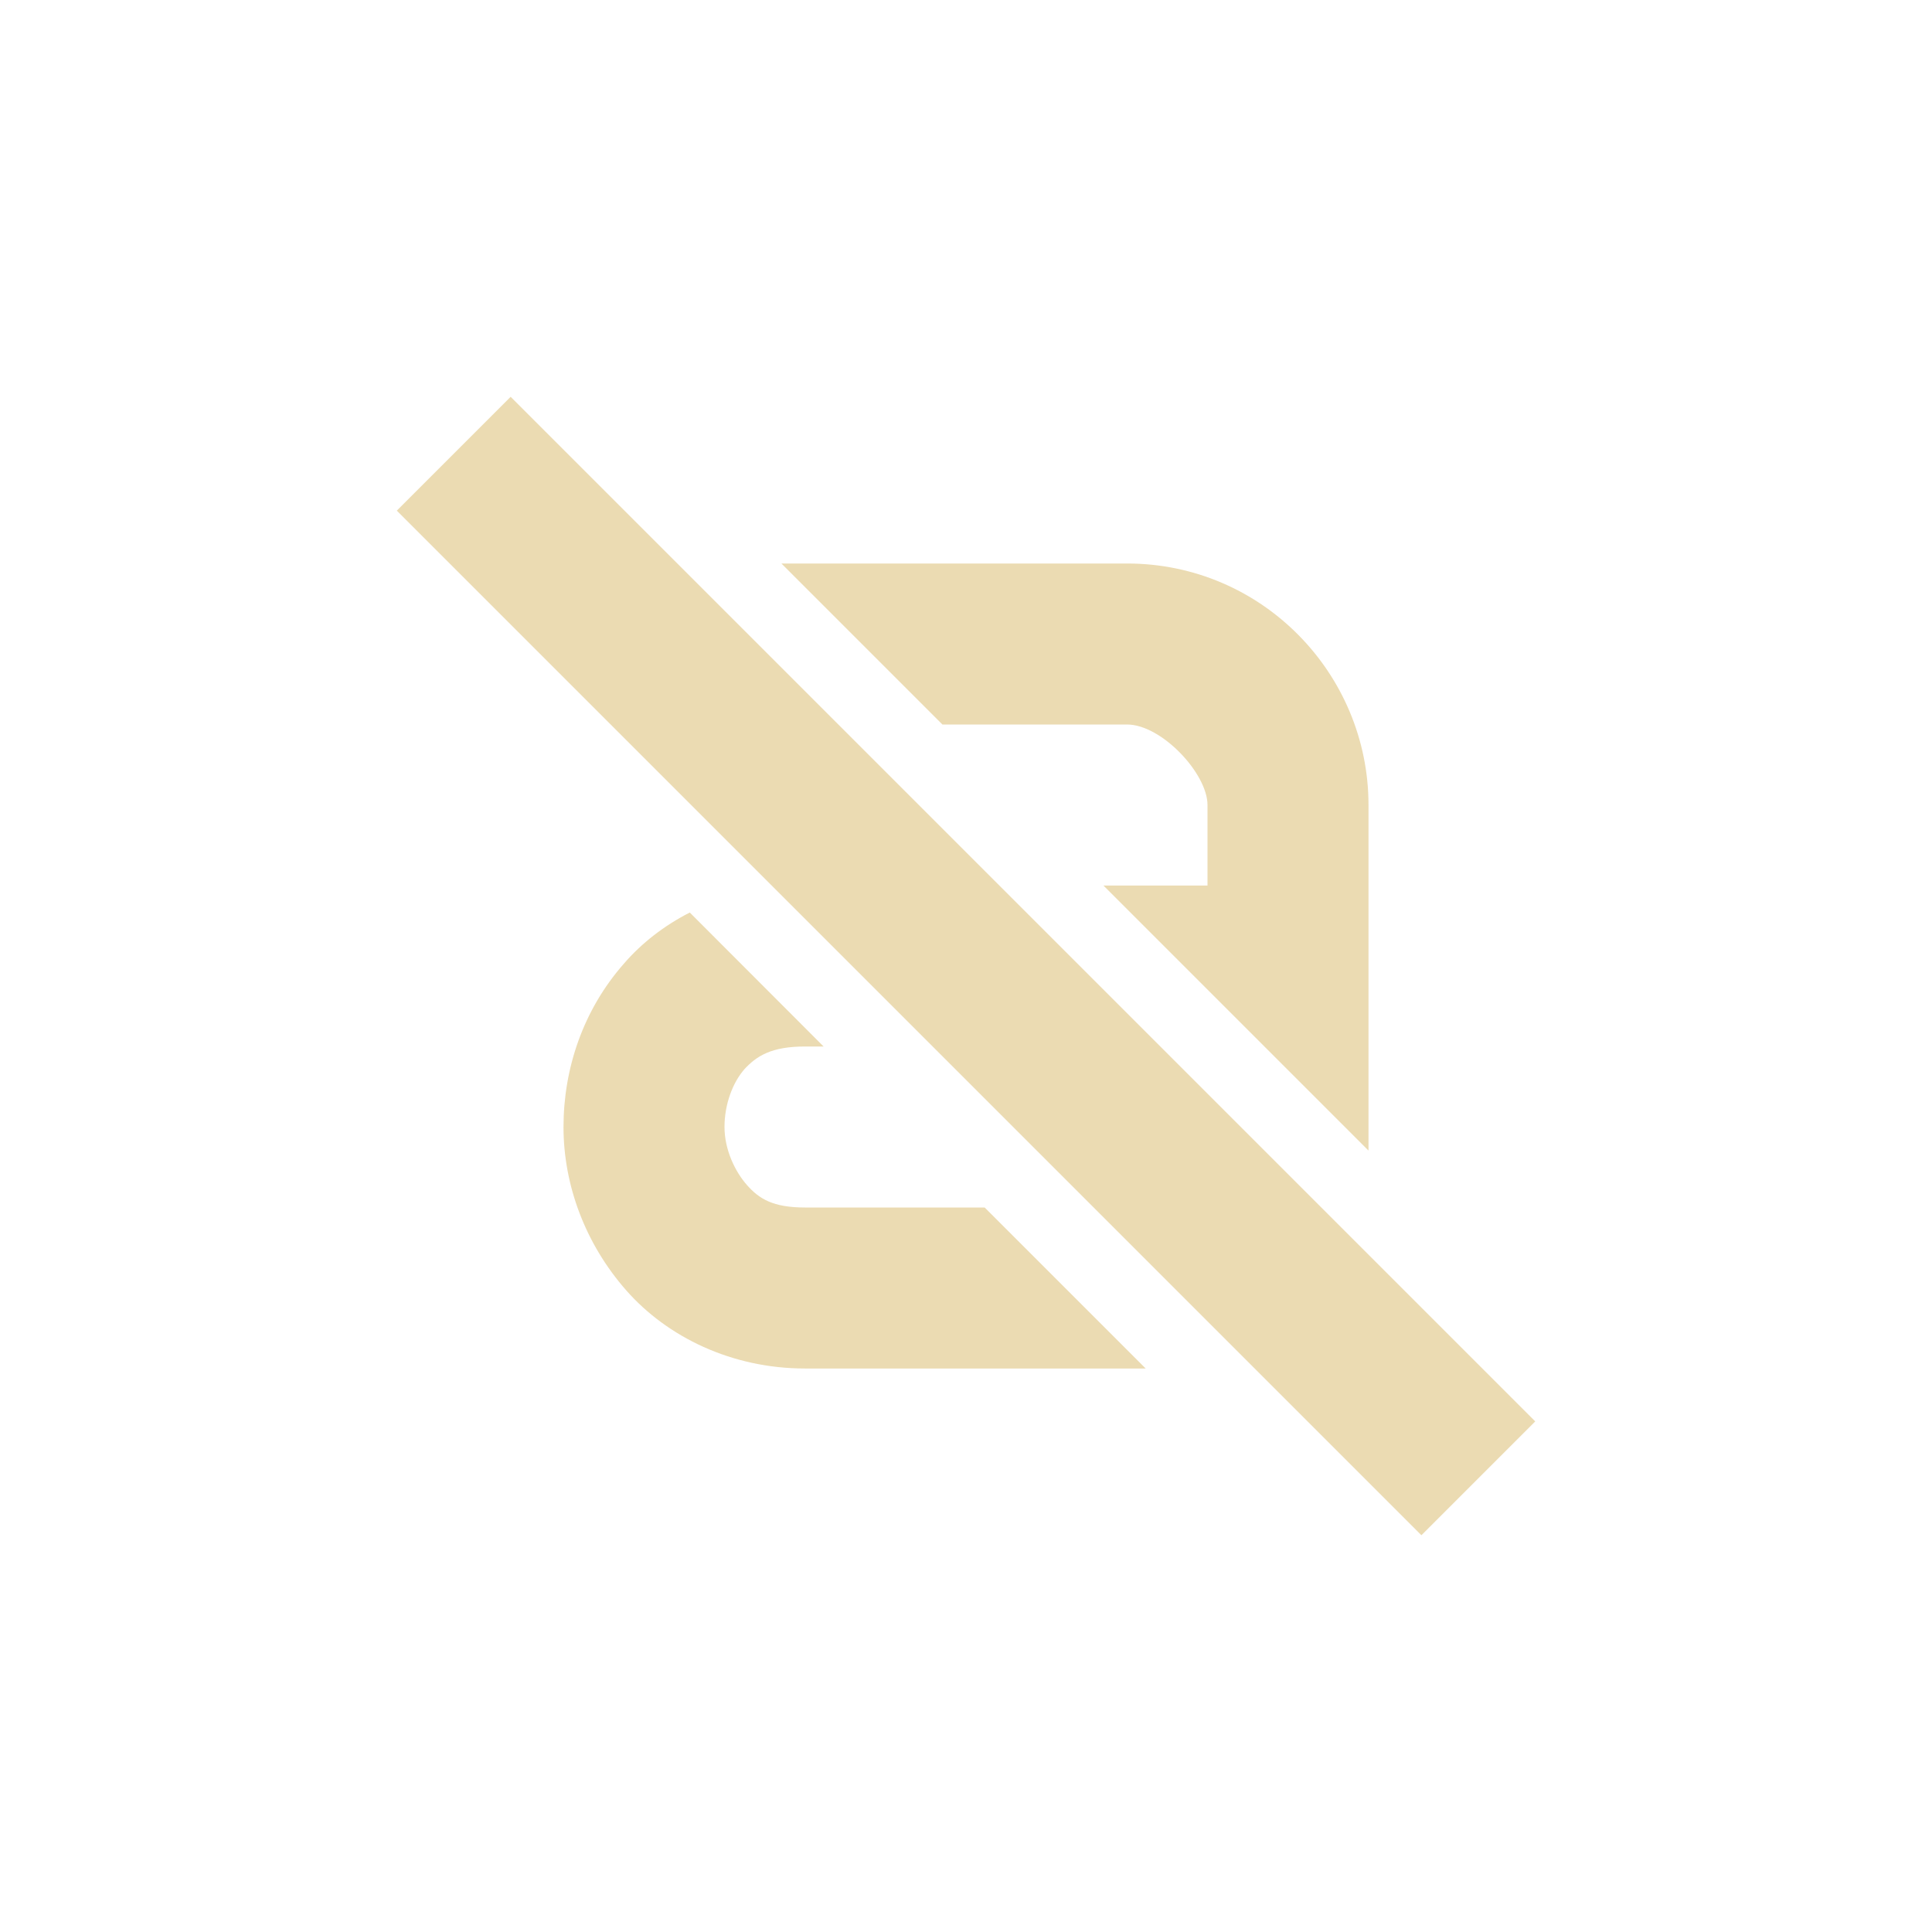 <svg width="24" height="24" version="1.1" xmlns="http://www.w3.org/2000/svg">
  <path d="m9.707 7 2 2h2.293c0.43 0 1 0.61 1 1v1h-1.293l3.293 3.293v-4.293c0-1.63-1.32-3-3-3zm-1.139 4.336c-0.319 0.163-0.598 0.38-0.818 0.635-0.51 0.58-0.75 1.309-0.75 2.029s0.269 1.449 0.779 2.029 1.311 0.971 2.221 0.971h4.232l-2-2h-2.232c-0.4 0-0.571-0.109-0.721-0.279s-0.279-0.441-0.279-0.721 0.1-0.551 0.25-0.721c0.15-0.16 0.33-0.279 0.75-0.279h0.231l-1.662-1.664z" fill="#ebdbb2"/>
  <rect transform="rotate(45)" x="7.971" y="-1" width="18" height="2" fill="#ebdbb2" stroke-width="0"/>
</svg>
